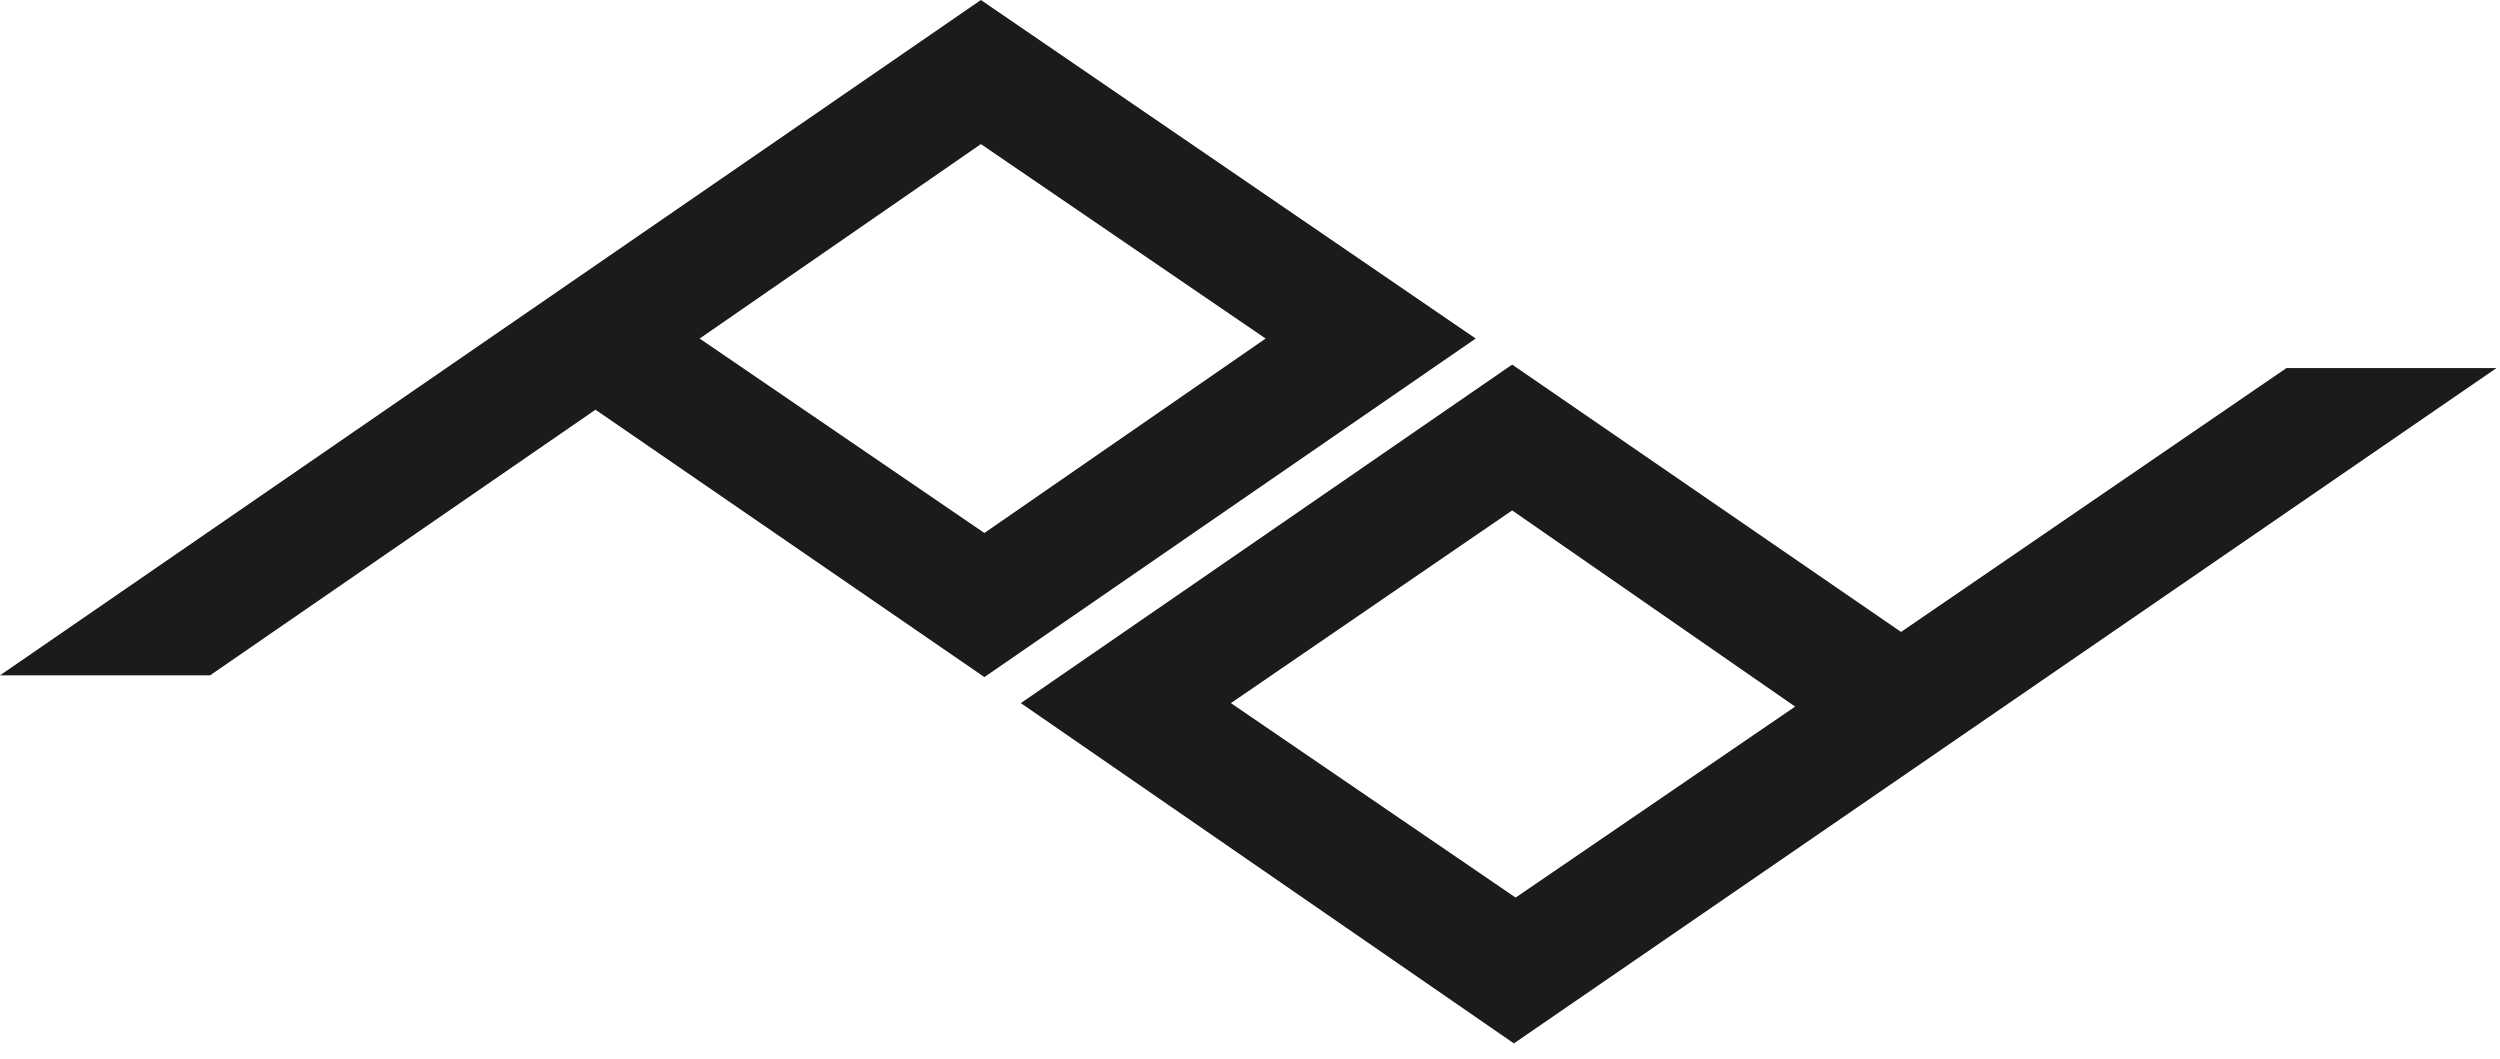 <svg width="144" height="61" viewBox="0 0 144 61" fill="none" xmlns="http://www.w3.org/2000/svg">
<path d="M143.8 21.2H131.7L109.5 36.4L87.1 21L58.8 40.5L87.2 60.1L143.8 21.2ZM87.3 51.7L70.9 40.5L87.1 29.4L103.4 40.7L87.3 51.7Z" fill="#1C1B1C"/>
<path d="M85 19.5L56.5 0L0 38.9H12.1L34.3 23.6L56.7 39L85 19.5ZM56.5 8.3L72.9 19.5L56.7 30.7L40.3 19.5L56.5 8.3Z" fill="#1C1B1C"/>
</svg>
